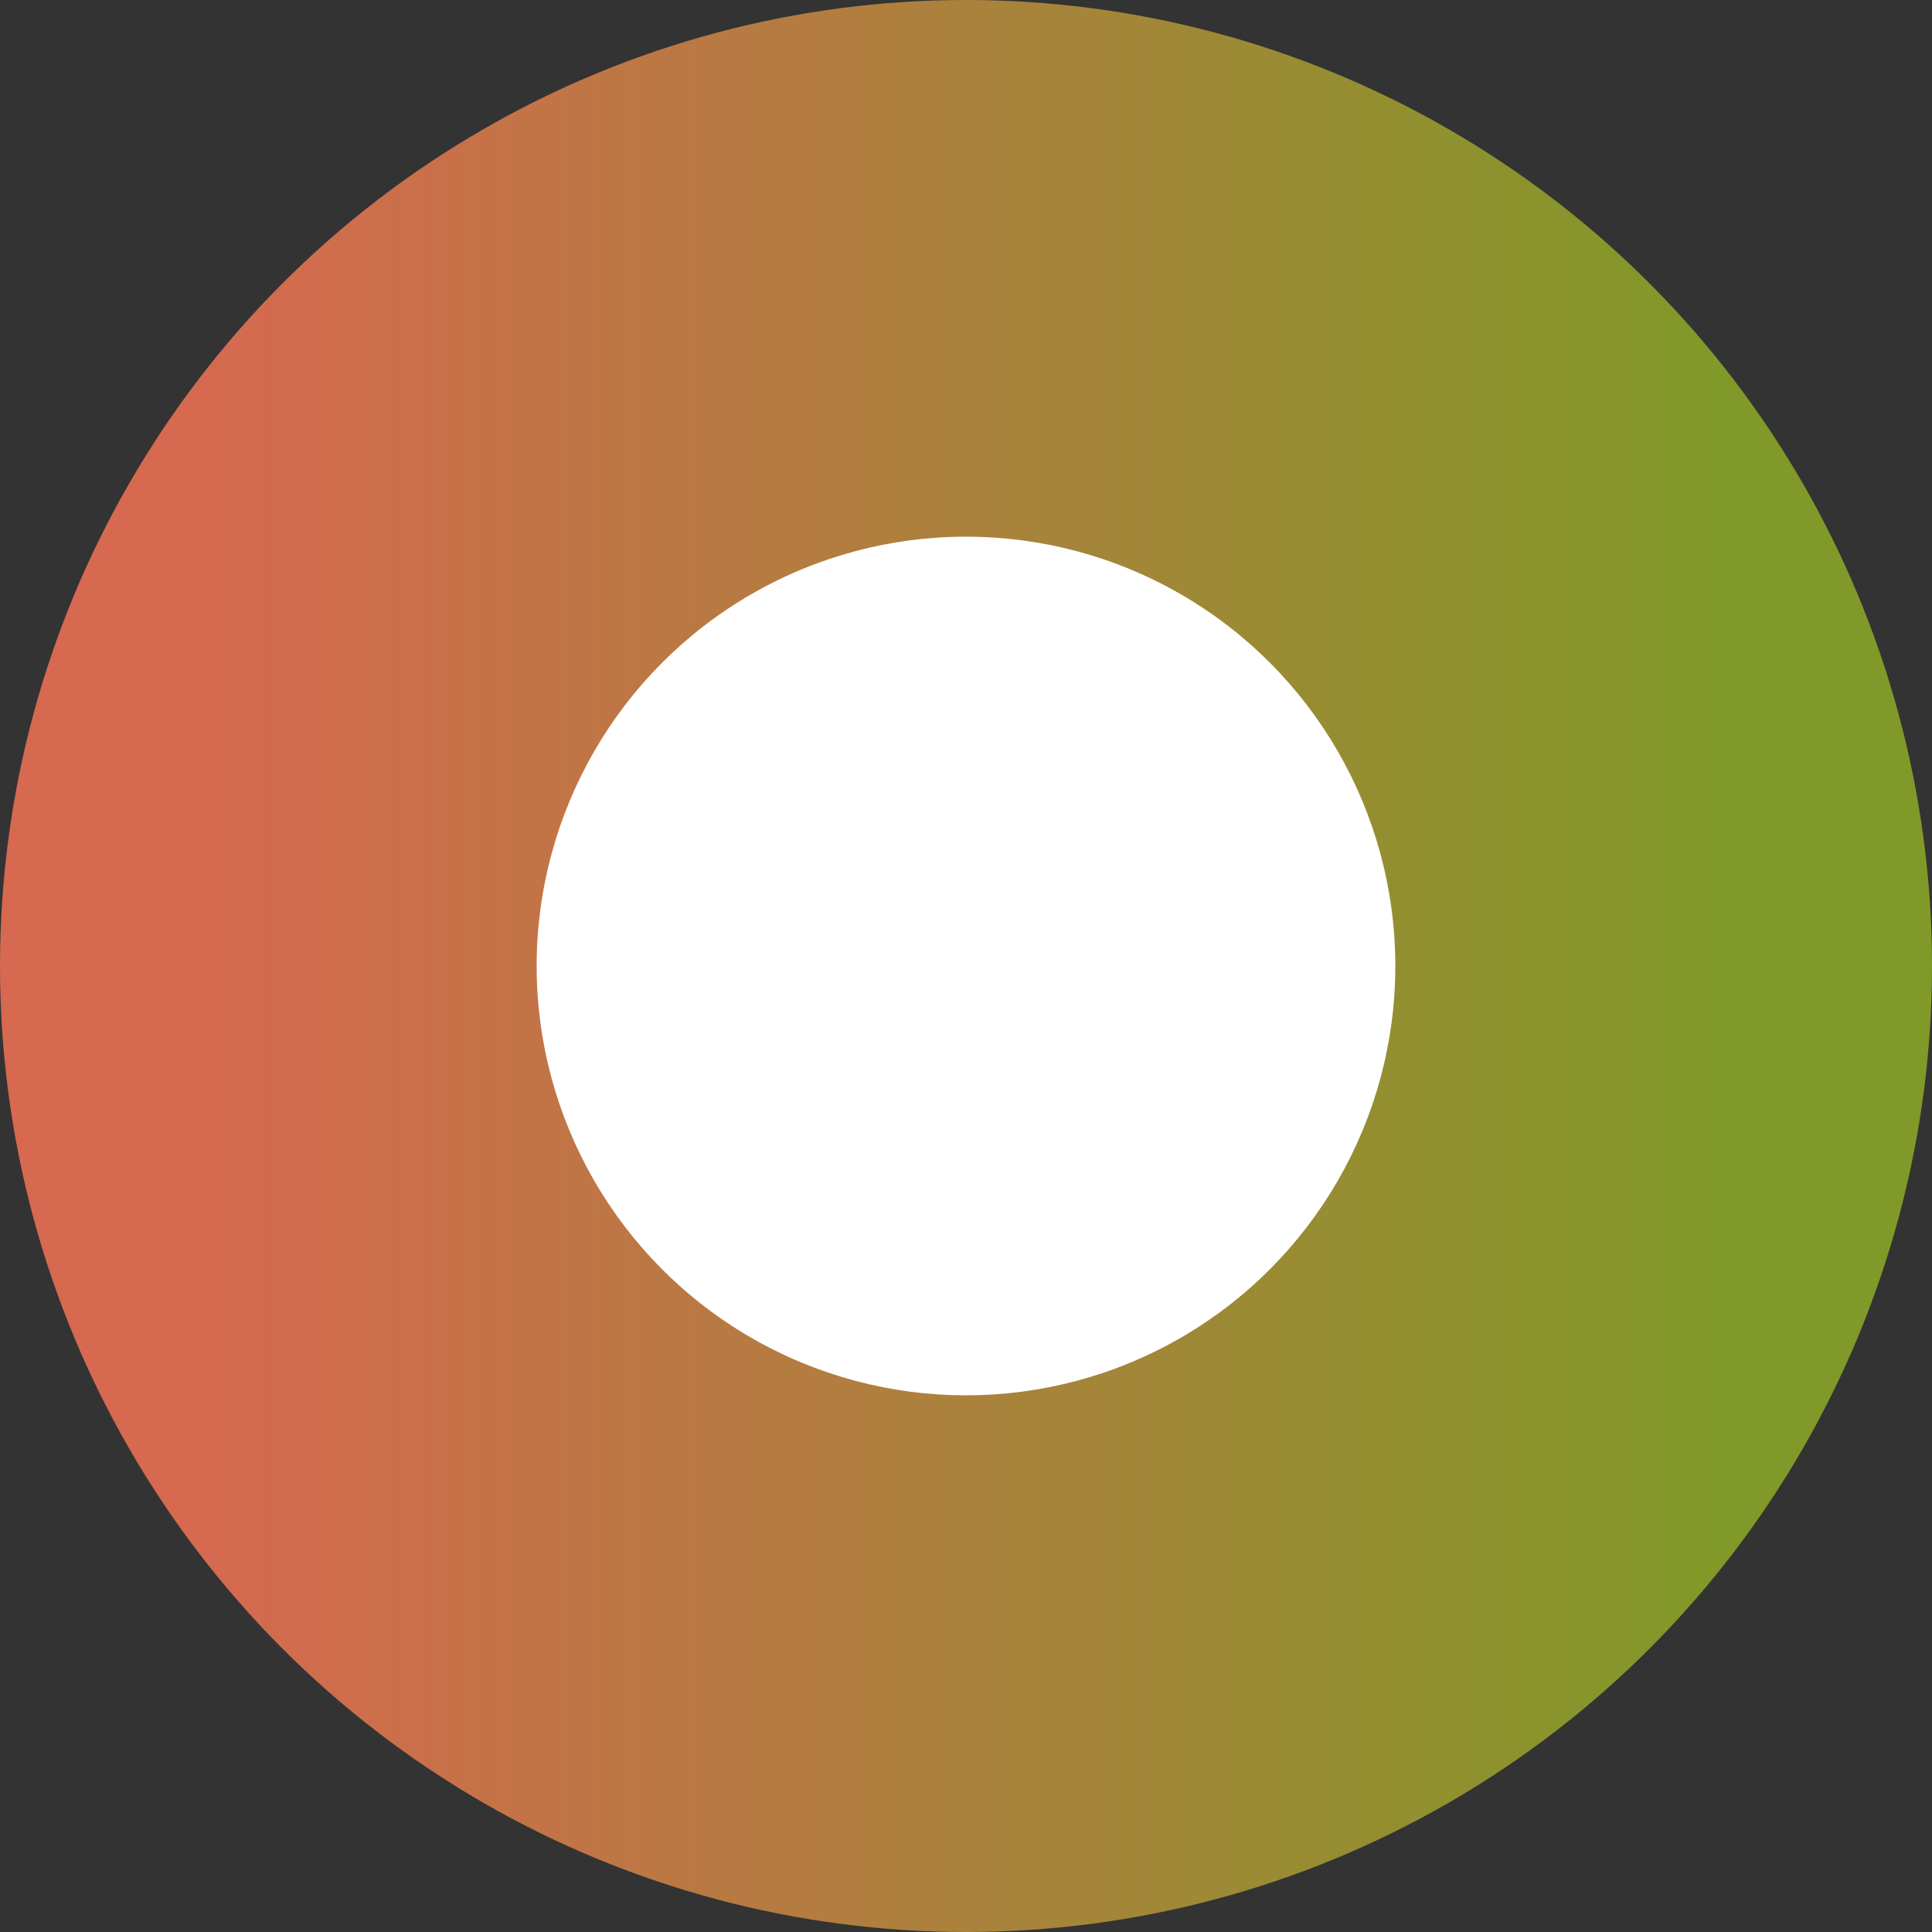 <svg width="18" height="18" viewBox="0 0 18 18" fill="none" xmlns="http://www.w3.org/2000/svg">
<rect x="0" y="0" width="18" height="18" fill="#333333" stroke="none"/>
<circle cx="9" cy="9" r="9" fill="url(#paint0_linear_1064_5173)"/>
<circle cx="9" cy="9" r="4" fill="white"/>
<defs>
<linearGradient id="paint0_linear_1064_5173" x1="0" y1="9" x2="18" y2="9" gradientUnits="userSpaceOnUse">
<stop offset="0.103" stop-color="#D66950"/>
<stop offset="0.886" stop-color="#819928"/>
</linearGradient>
</defs>
</svg>
